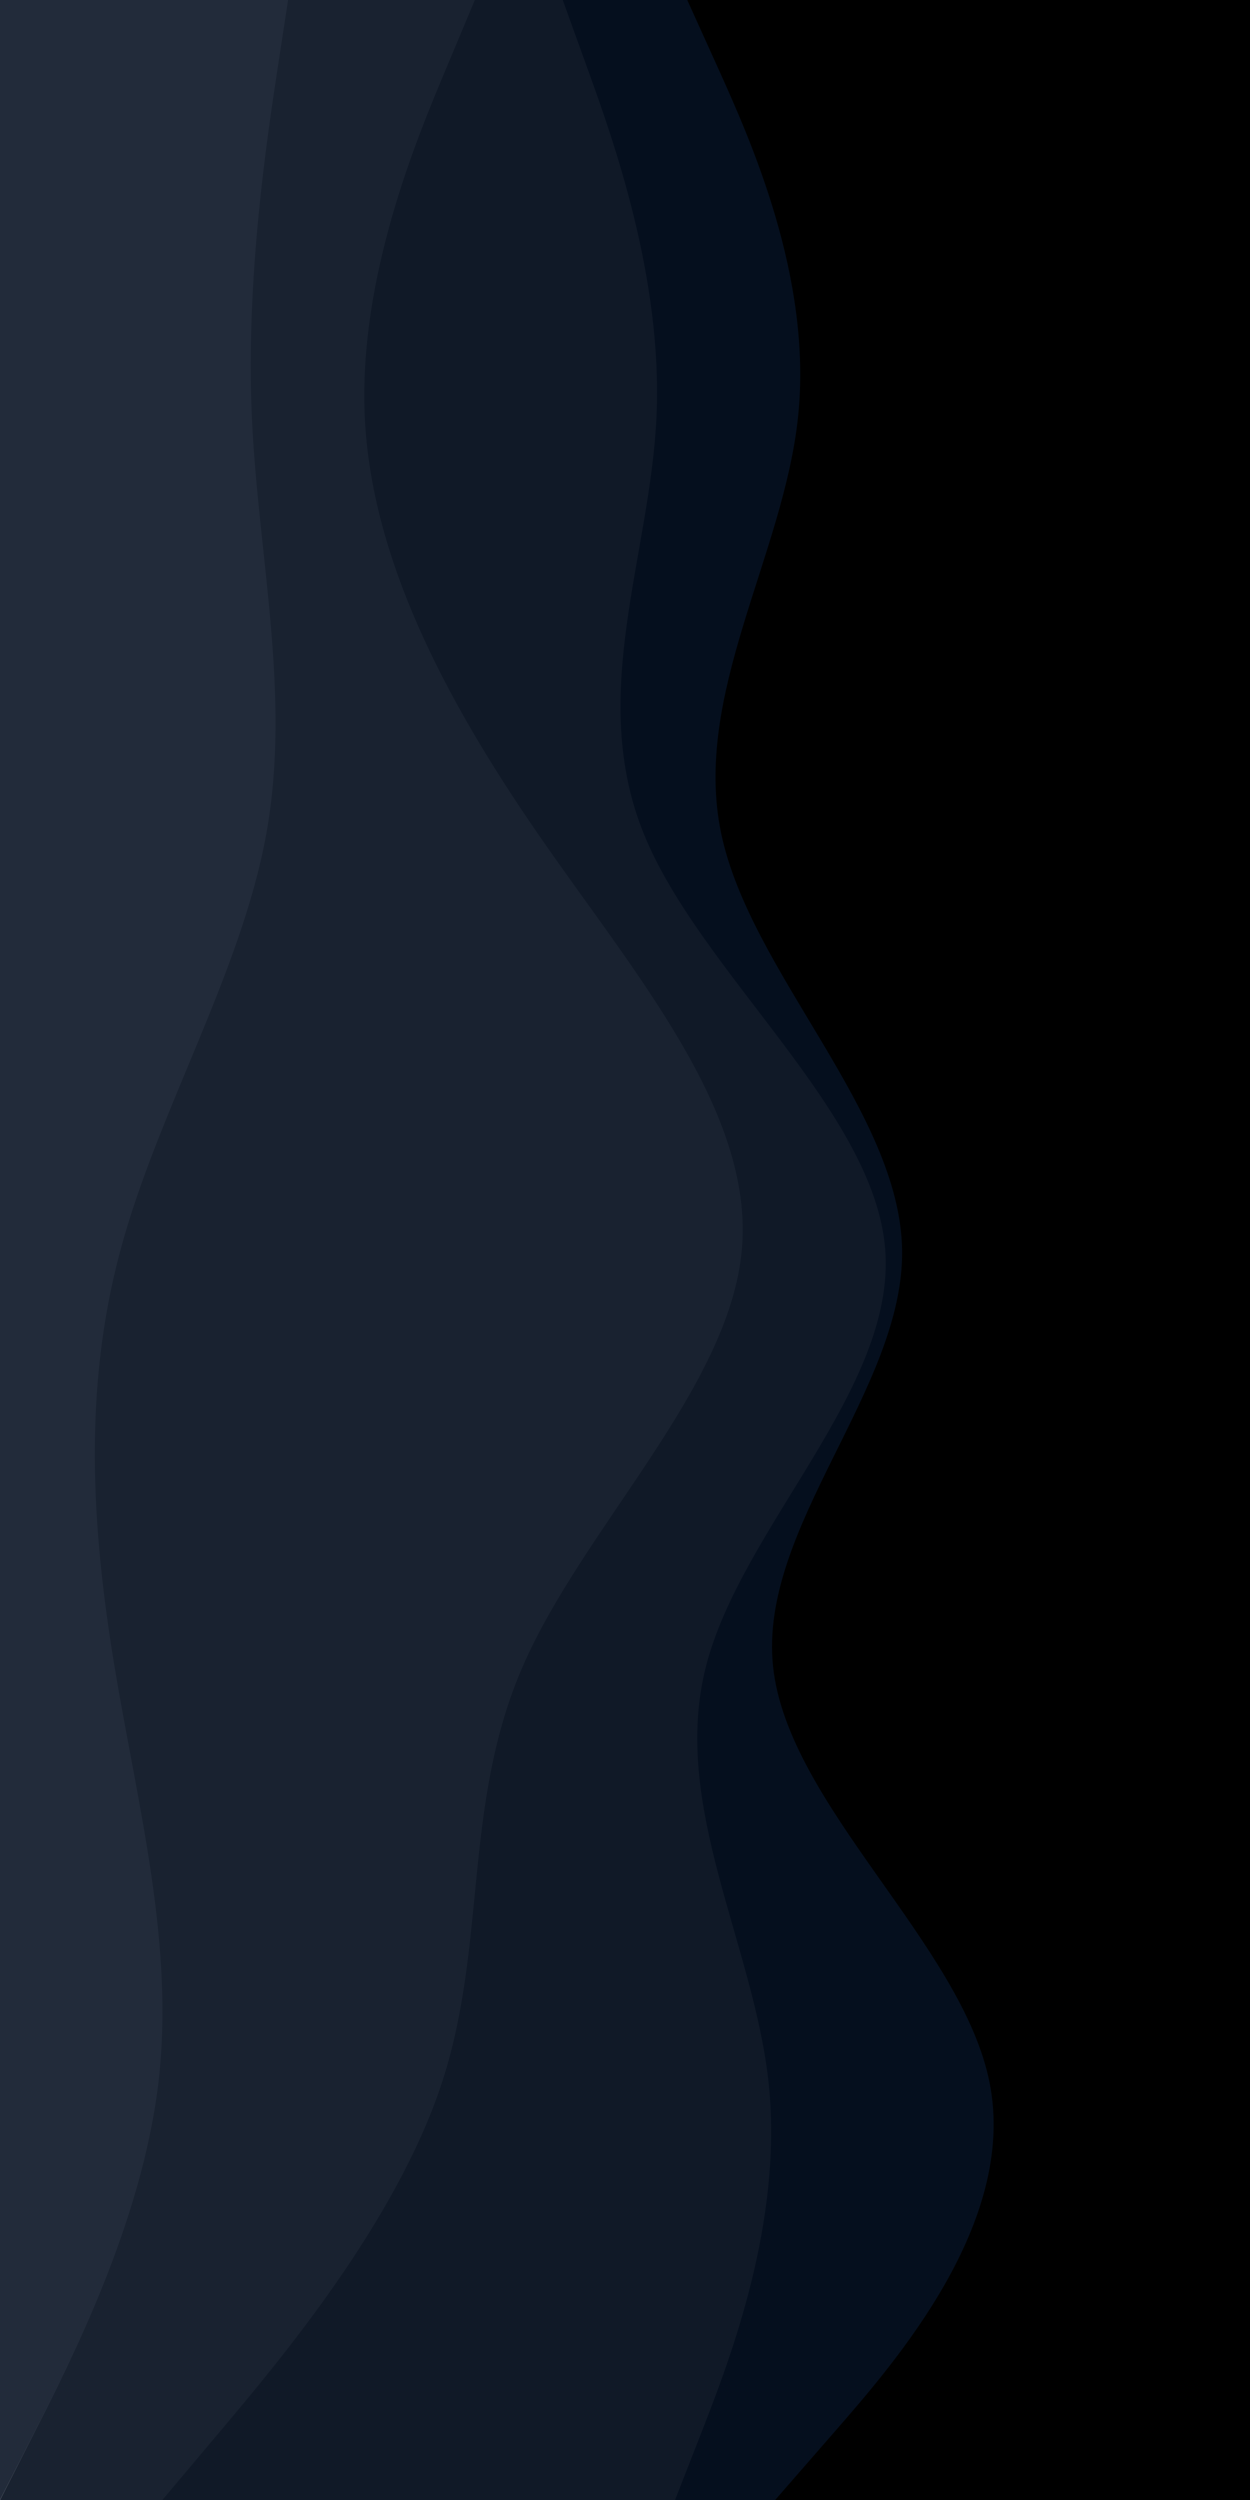 <svg id="visual" viewBox="0 0 1024 2048" width="1024" height="2048" xmlns="http://www.w3.org/2000/svg" xmlns:xlink="http://www.w3.org/1999/xlink" version="1.1"><path d="M634 2048L683.5 1991.2C733 1934.3 832 1820.7 809.8 1706.8C787.7 1593 644.3 1479 632.3 1365.2C620.3 1251.3 739.7 1137.7 738 1024C736.3 910.3 613.7 796.7 589.8 682.8C566 569 641 455 652.8 341.2C664.7 227.3 613.3 113.7 587.7 56.8L562 0L1024 0L1024 56.8C1024 113.7 1024 227.3 1024 341.2C1024 455 1024 569 1024 682.8C1024 796.7 1024 910.3 1024 1024C1024 1137.7 1024 1251.3 1024 1365.2C1024 1479 1024 1593 1024 1706.8C1024 1820.7 1024 1934.3 1024 1991.2L1024 2048Z" fill="#00000000"></path><path d="M552 2048L574.2 1991.2C596.3 1934.3 640.7 1820.7 628.7 1706.8C616.7 1593 548.3 1479 577.3 1365.2C606.3 1251.3 732.7 1137.7 724.2 1024C715.7 910.3 572.3 796.7 526.3 682.8C480.3 569 531.7 455 536.8 341.2C542 227.3 501 113.7 480.5 56.8L460 0L563 0L588.7 56.8C614.3 113.7 665.7 227.3 653.8 341.2C642 455 567 569 590.8 682.8C614.7 796.7 737.3 910.3 739 1024C740.7 1137.7 621.3 1251.3 633.3 1365.2C645.3 1479 788.7 1593 810.8 1706.8C833 1820.7 734 1934.3 684.5 1991.2L635 2048Z" fill="#050f1e"></path><path d="M132 2048L179.8 1991.2C227.7 1934.3 323.3 1820.7 360.8 1706.8C398.3 1593 377.7 1479 427.2 1365.2C476.7 1251.3 596.3 1137.7 606.7 1024C617 910.3 518 796.7 439.5 682.8C361 569 303 455 297.8 341.2C292.7 227.3 340.3 113.7 364.2 56.8L388 0L461 0L481.5 56.8C502 113.7 543 227.3 537.8 341.2C532.7 455 481.3 569 527.3 682.8C573.3 796.7 716.7 910.3 725.2 1024C733.7 1137.7 607.3 1251.3 578.3 1365.2C549.3 1479 617.7 1593 629.7 1706.8C641.7 1820.7 597.3 1934.3 575.2 1991.2L553 2048Z" fill="#101927"></path><path d="M0 2048L28.8 1991.2C57.7 1934.3 115.3 1820.7 128.8 1706.8C142.3 1593 111.7 1479 92.8 1365.2C74 1251.3 67 1137.7 97.7 1024C128.3 910.3 196.7 796.7 217.2 682.8C237.7 569 210.3 455 205.3 341.2C200.3 227.3 217.7 113.7 226.3 56.8L235 0L389 0L365.2 56.8C341.3 113.7 293.7 227.3 298.8 341.2C304 455 362 569 440.5 682.8C519 796.7 618 910.3 607.7 1024C597.3 1137.7 477.7 1251.3 428.2 1365.2C378.7 1479 399.3 1593 361.8 1706.8C324.3 1820.7 228.7 1934.3 180.8 1991.2L133 2048Z" fill="#192230"></path><path d="M0 2048L0 1991.2C0 1934.3 0 1820.7 0 1706.8C0 1593 0 1479 0 1365.2C0 1251.3 0 1137.7 0 1024C0 910.3 0 796.7 0 682.8C0 569 0 455 0 341.2C0 227.3 0 113.7 0 56.8L0 0L236 0L227.3 56.8C218.7 113.7 201.3 227.3 206.3 341.2C211.3 455 238.7 569 218.2 682.8C197.7 796.7 129.3 910.3 98.7 1024C68 1137.7 75 1251.3 93.8 1365.2C112.7 1479 143.3 1593 129.7 1706.8C116 1820.7 58 1934.3 29 1991.2L0 2048Z" fill="#222b3a"></path></svg>
